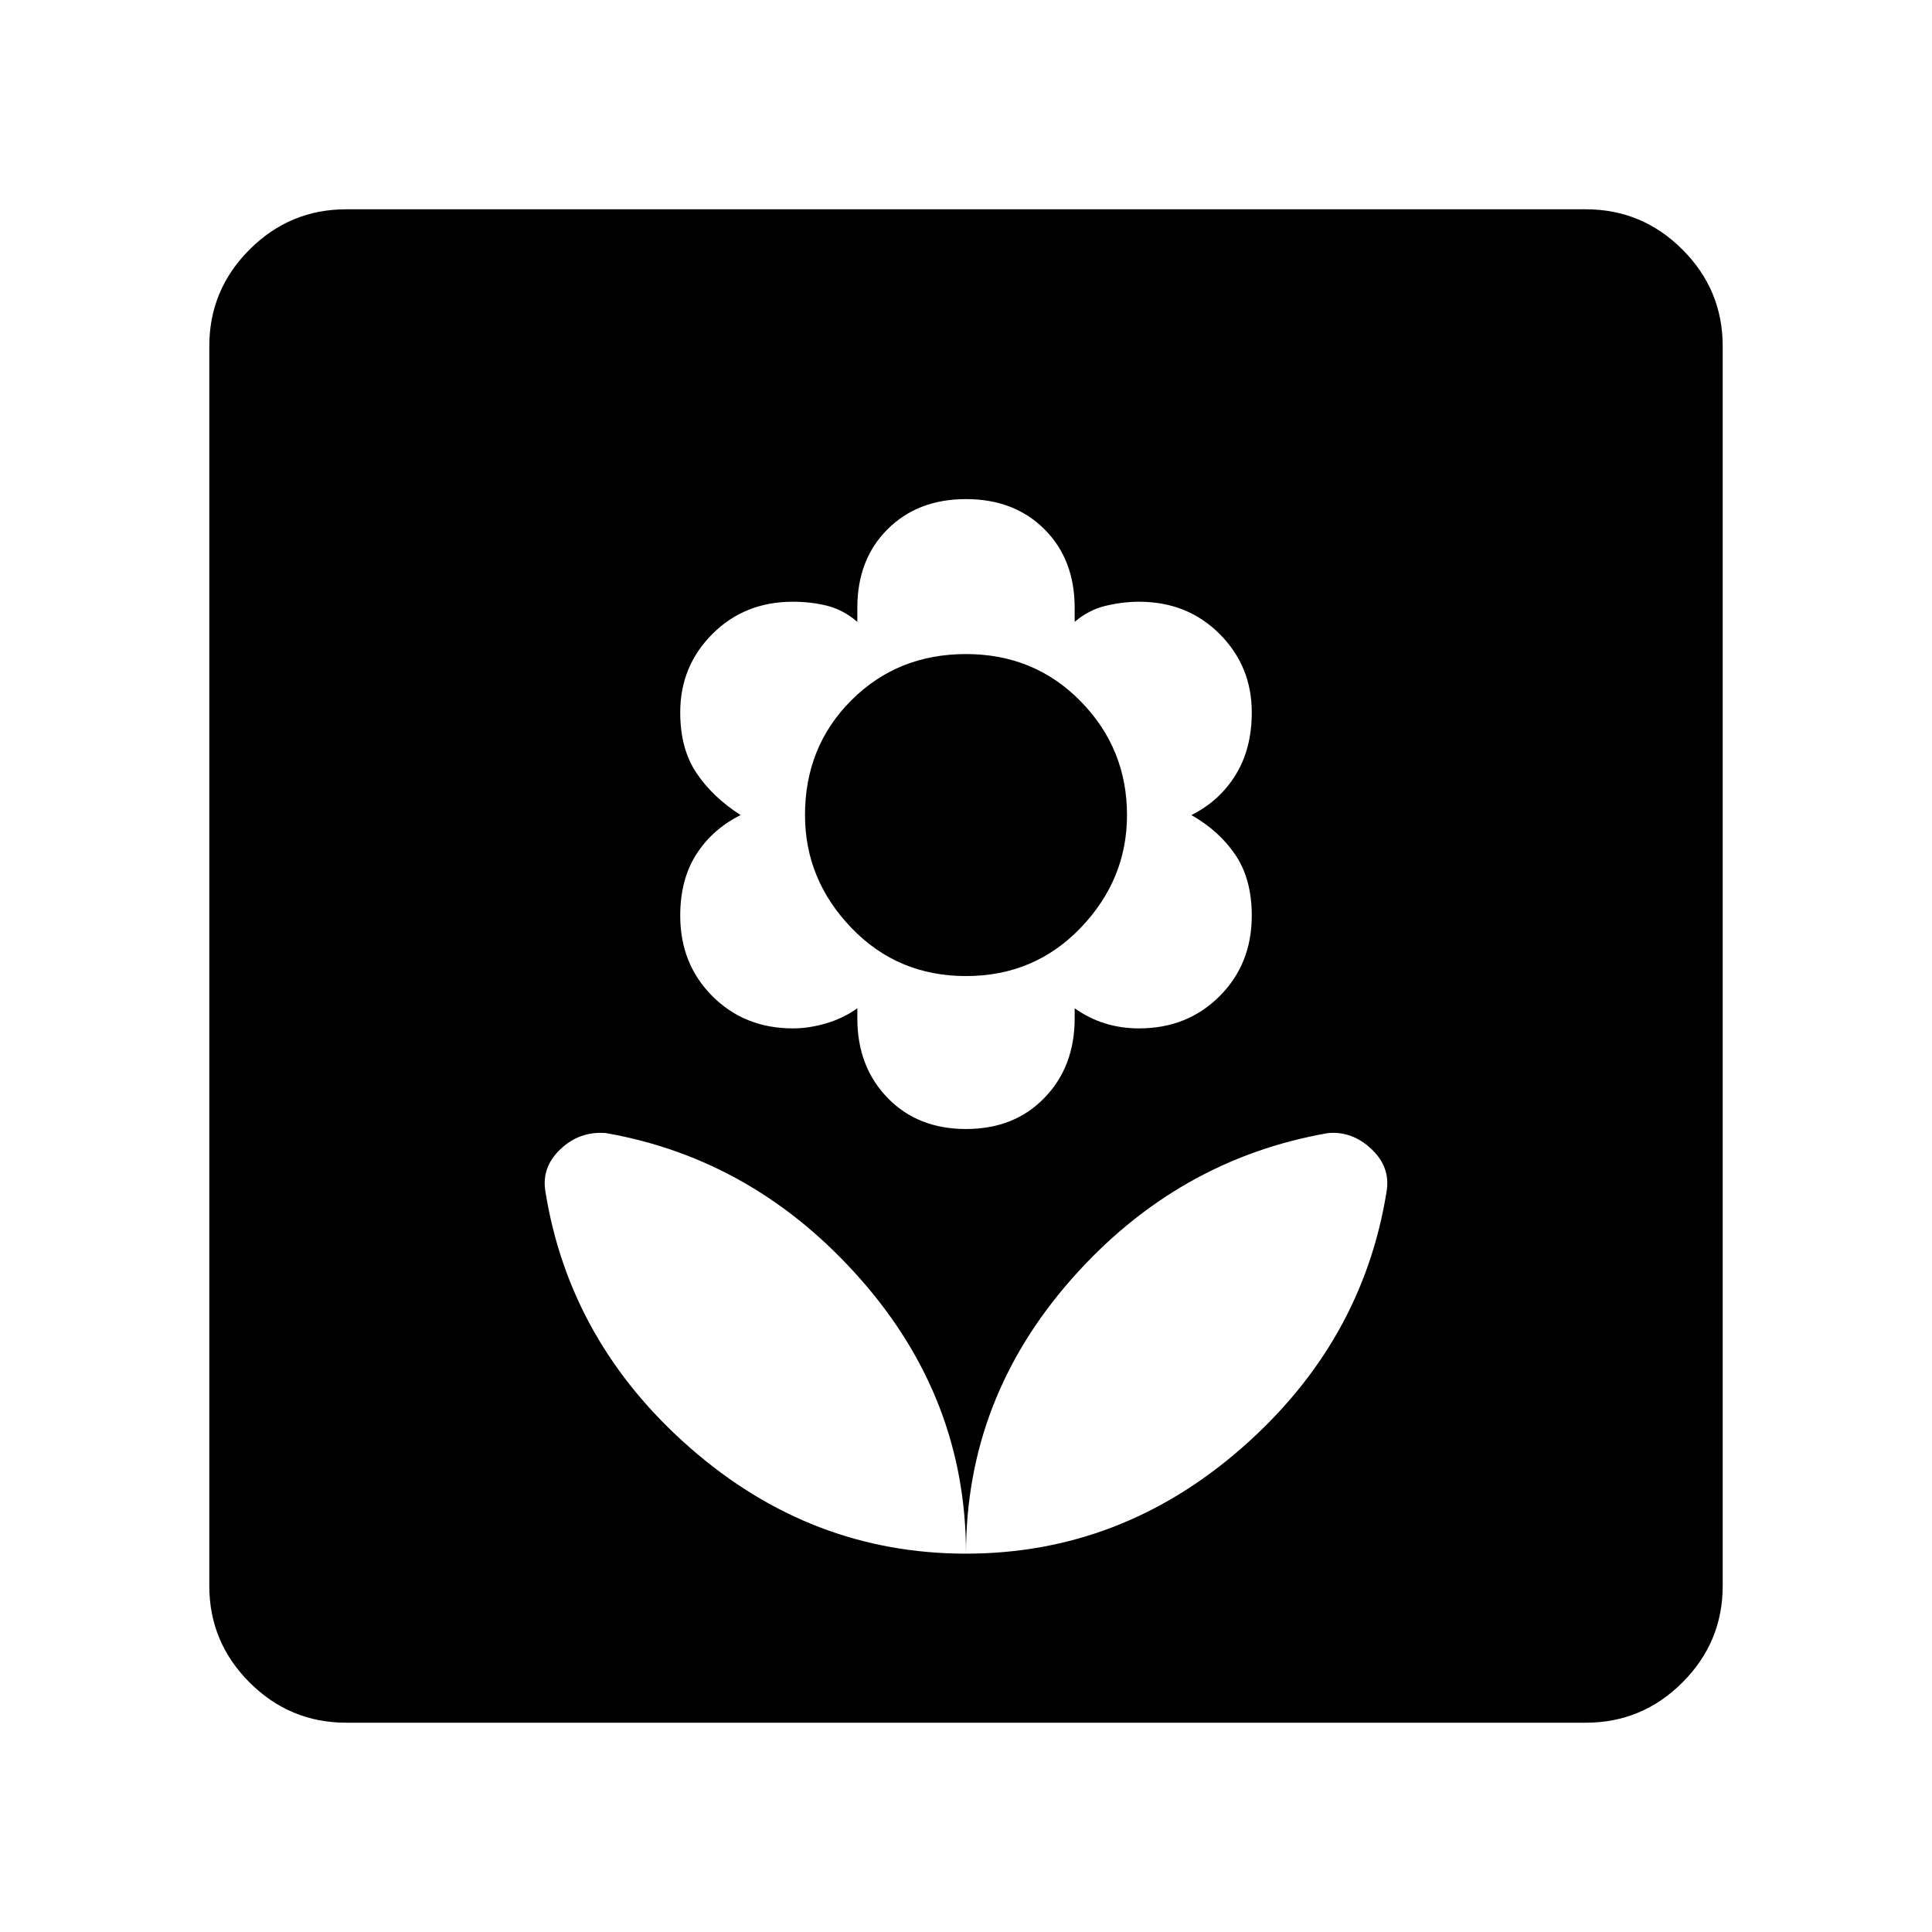 <svg xmlns="http://www.w3.org/2000/svg" height="48" width="48"><path d="M24 38.6Q27.85 38.6 30.85 35.975Q33.85 33.35 34.45 29.6Q34.55 29 34.075 28.55Q33.6 28.1 33 28.15Q29.25 28.8 26.625 31.775Q24 34.75 24 38.6ZM24 38.6Q24 34.75 21.375 31.775Q18.75 28.8 15.05 28.15Q14.4 28.1 13.925 28.55Q13.45 29 13.55 29.6Q14.15 33.35 17.15 35.975Q20.15 38.6 24 38.6ZM24 28.05Q25.2 28.05 25.95 27.275Q26.7 26.5 26.7 25.3V25.05Q27.05 25.3 27.45 25.425Q27.85 25.55 28.3 25.55Q29.5 25.55 30.3 24.75Q31.1 23.95 31.1 22.75Q31.1 21.85 30.7 21.25Q30.3 20.65 29.6 20.25Q30.3 19.9 30.7 19.25Q31.1 18.6 31.1 17.7Q31.1 16.55 30.3 15.75Q29.5 14.95 28.3 14.95Q27.9 14.95 27.475 15.05Q27.05 15.15 26.7 15.45V15.1Q26.7 13.9 25.95 13.15Q25.2 12.4 24 12.4Q22.8 12.4 22.05 13.15Q21.3 13.9 21.3 15.1V15.45Q20.95 15.15 20.55 15.05Q20.15 14.95 19.7 14.95Q18.5 14.95 17.7 15.75Q16.9 16.55 16.9 17.7Q16.9 18.6 17.3 19.2Q17.7 19.8 18.4 20.25Q17.7 20.6 17.3 21.225Q16.9 21.85 16.9 22.75Q16.9 23.95 17.7 24.75Q18.5 25.55 19.7 25.55Q20.1 25.55 20.525 25.425Q20.95 25.3 21.3 25.05V25.3Q21.3 26.5 22.05 27.275Q22.8 28.05 24 28.05ZM24 24.25Q22.3 24.25 21.15 23.05Q20 21.85 20 20.25Q20 18.55 21.15 17.4Q22.3 16.25 24 16.25Q25.7 16.25 26.85 17.425Q28 18.6 28 20.25Q28 21.85 26.85 23.05Q25.7 24.25 24 24.25ZM8.6 42.8Q7.2 42.8 6.2 41.8Q5.2 40.8 5.2 39.4V8.6Q5.2 7.2 6.2 6.2Q7.2 5.2 8.6 5.2H39.4Q40.8 5.2 41.8 6.2Q42.8 7.2 42.8 8.6V39.4Q42.8 40.8 41.8 41.8Q40.8 42.8 39.4 42.8Z"/></svg>